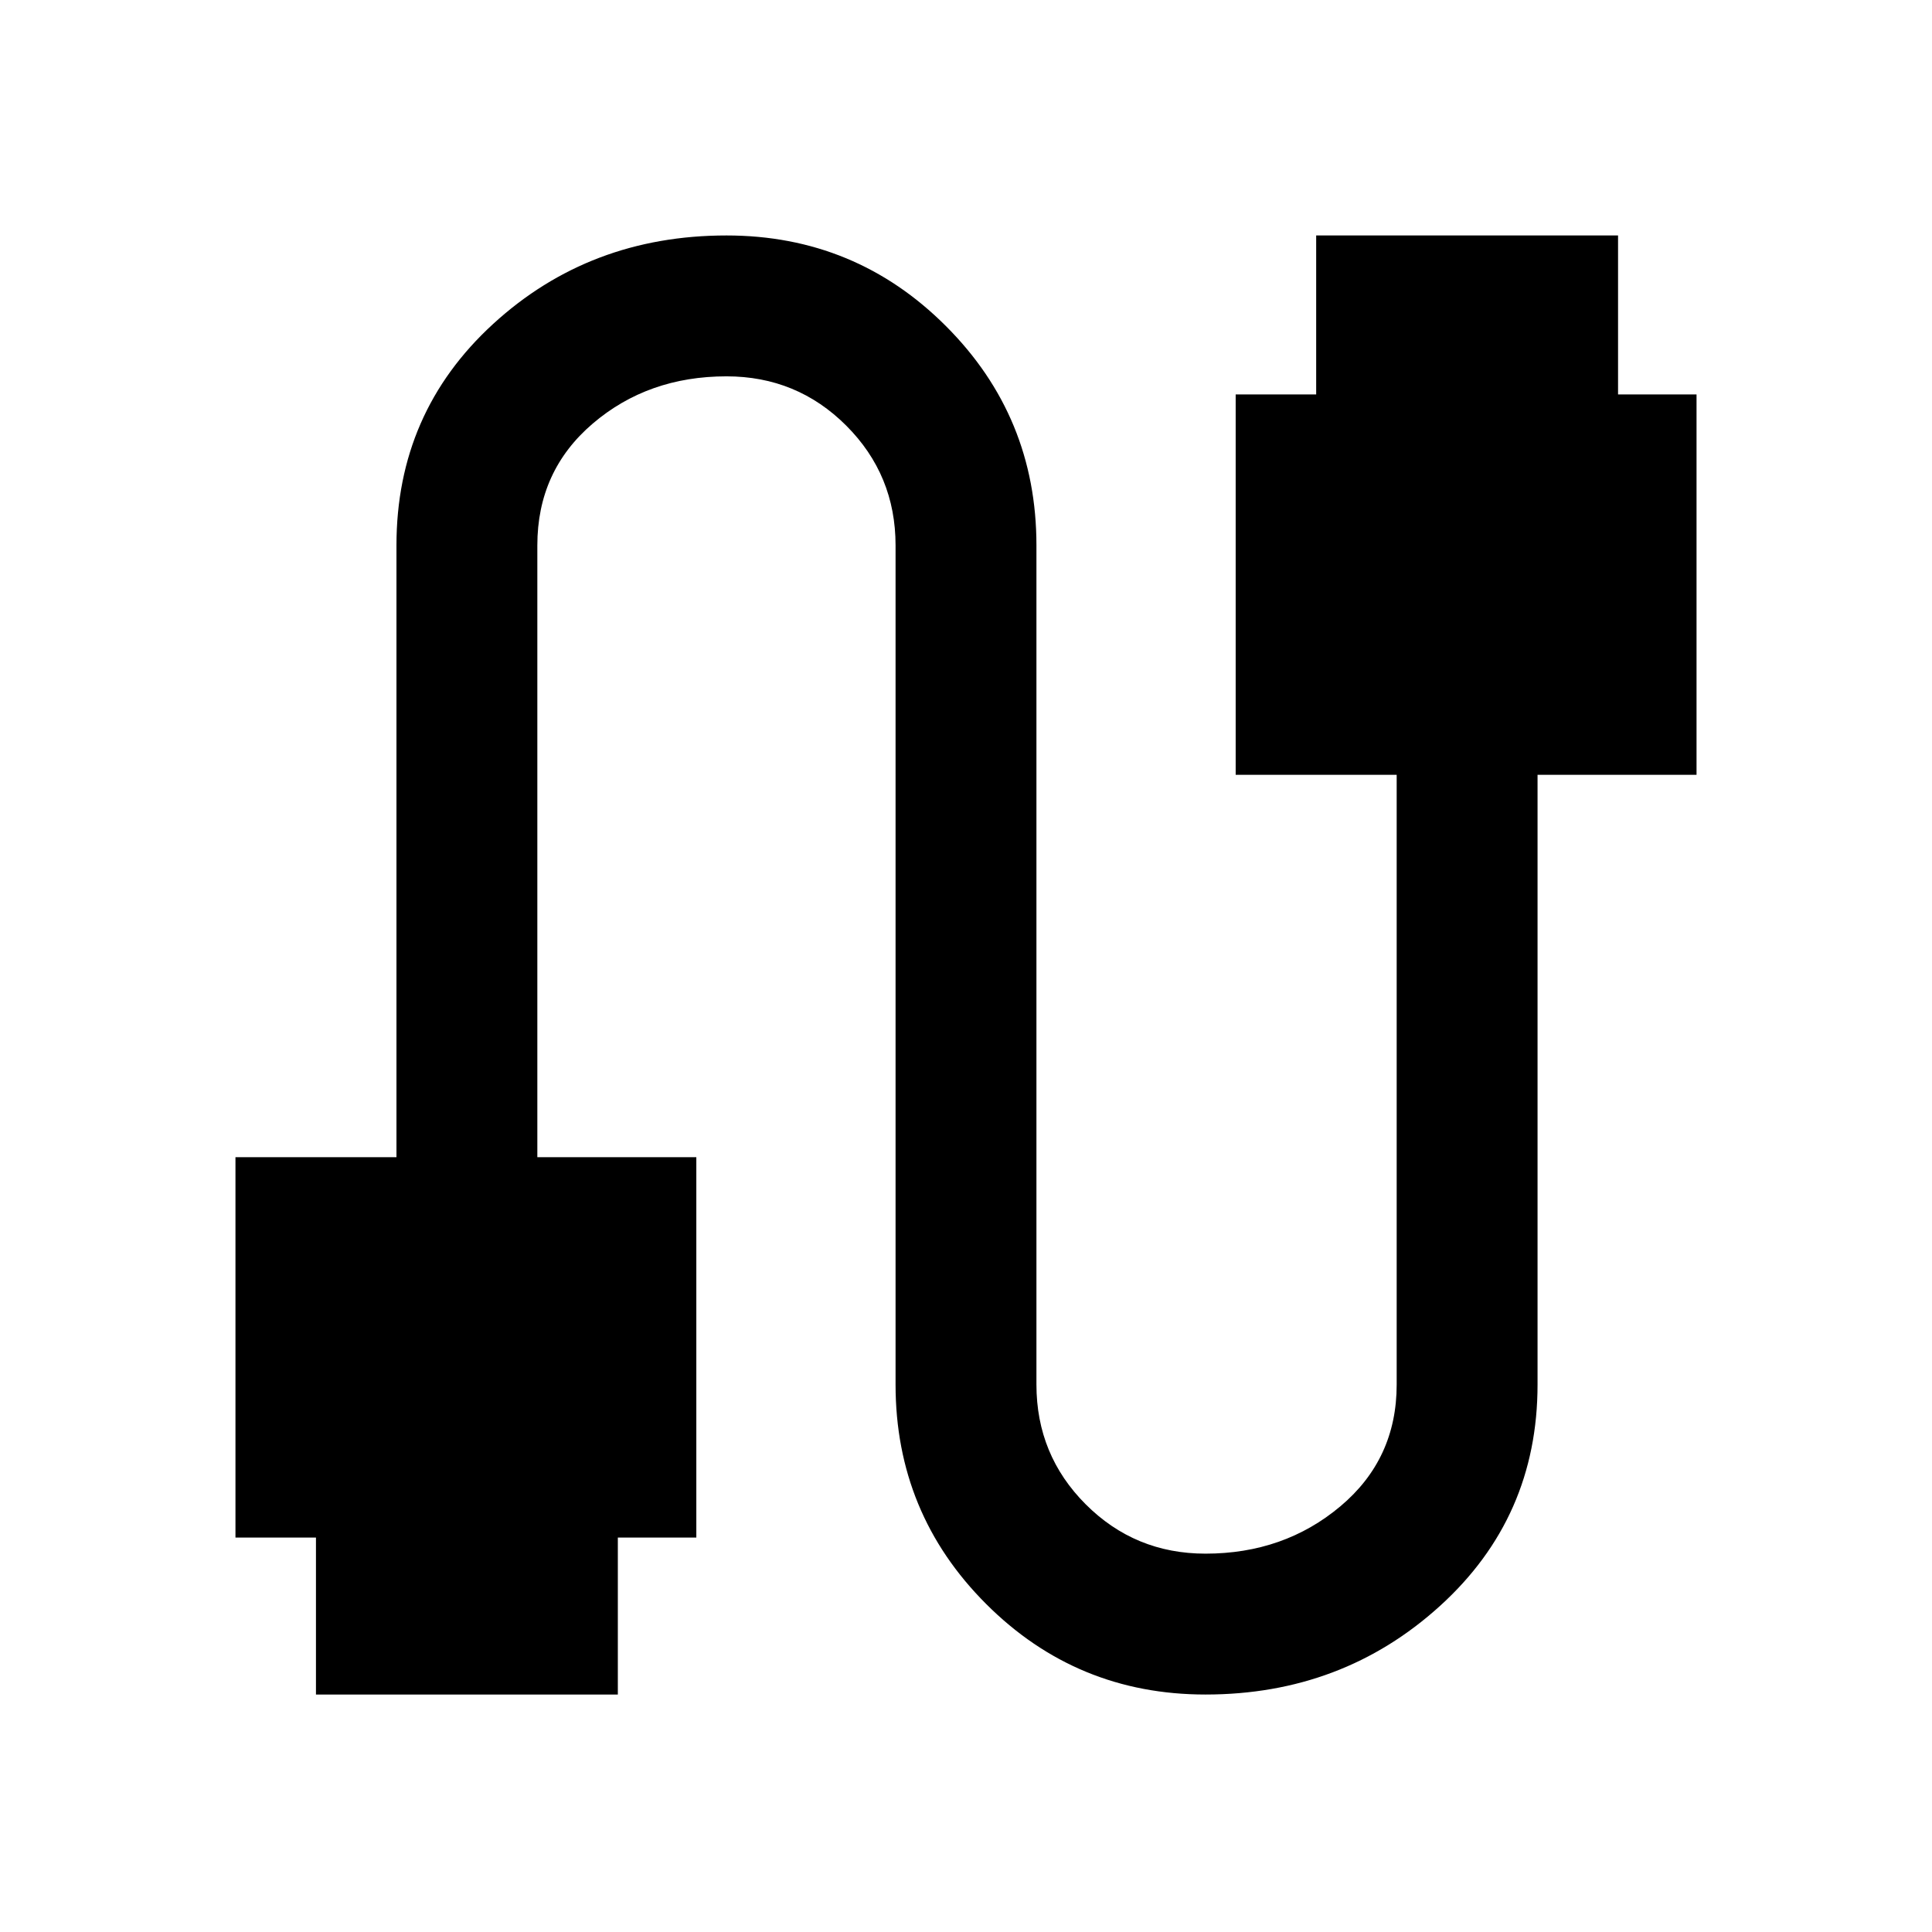 <svg xmlns="http://www.w3.org/2000/svg" height="48" width="48"><path d="M7.85 42.1v-3.9h-2v-9.45h4v-15.2q0-3.3 2.4-5.5t5.8-2.2q3.2 0 5.45 2.25t2.25 5.45V34.4q0 1.75 1.225 2.975T29.95 38.6q1.95 0 3.35-1.175 1.4-1.175 1.4-3.025V19.25h-4V9.8h2V5.85h7.5V9.8h1.95v9.45H38.2V34.4q0 3.3-2.425 5.5t-5.825 2.2q-3.2 0-5.45-2.25t-2.25-5.45V13.55q0-1.75-1.225-2.975T18.05 9.35q-1.95 0-3.325 1.175Q13.35 11.7 13.35 13.55v15.2h3.95v9.45h-1.95v3.9Z"/></svg>